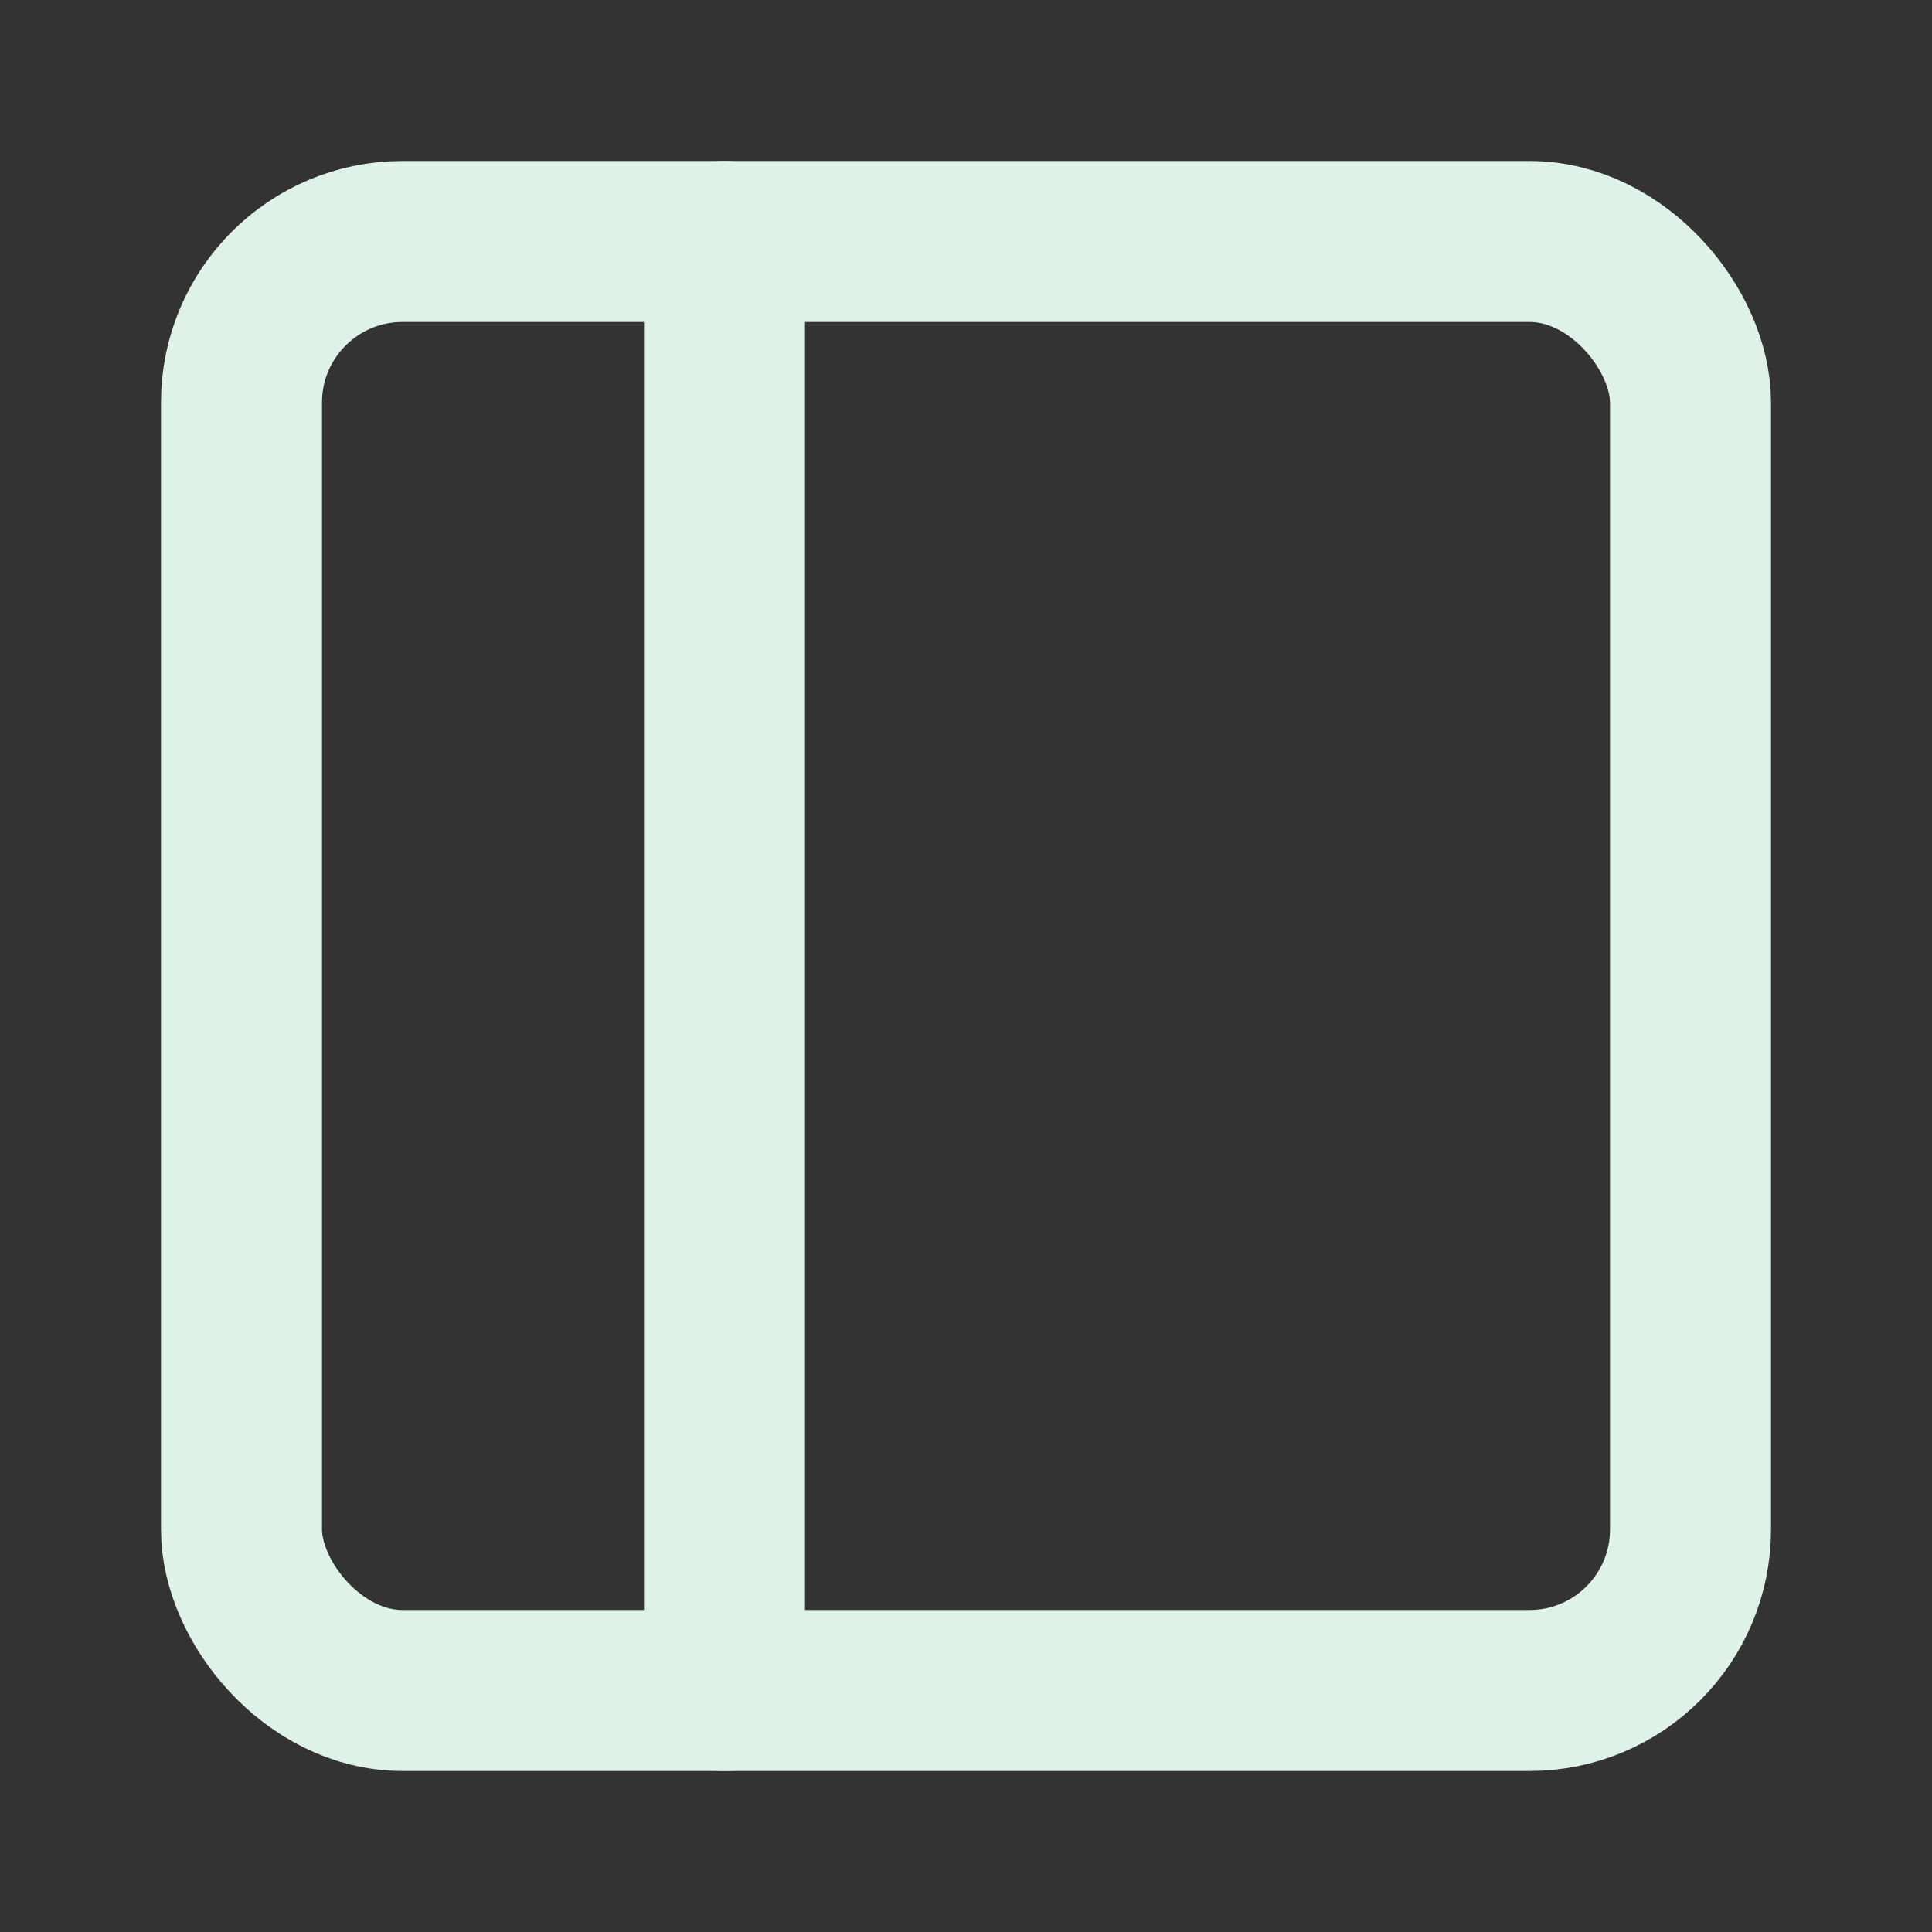 <svg xmlns="http://www.w3.org/2000/svg" width="40" height="40" viewBox="0 0 24 24" fill="none" stroke="#DFF2E9" stroke-width="2" stroke-linecap="round" stroke-linejoin="round" class="feather feather-sidebar"><rect x="0" y="0" width="24" height="24" fill="#333333" stroke="none"/><rect x="3" y="3" width="18" height="18" rx="2" ry="2"></rect><line x1="9" y1="3" x2="9" y2="21"></line></svg>